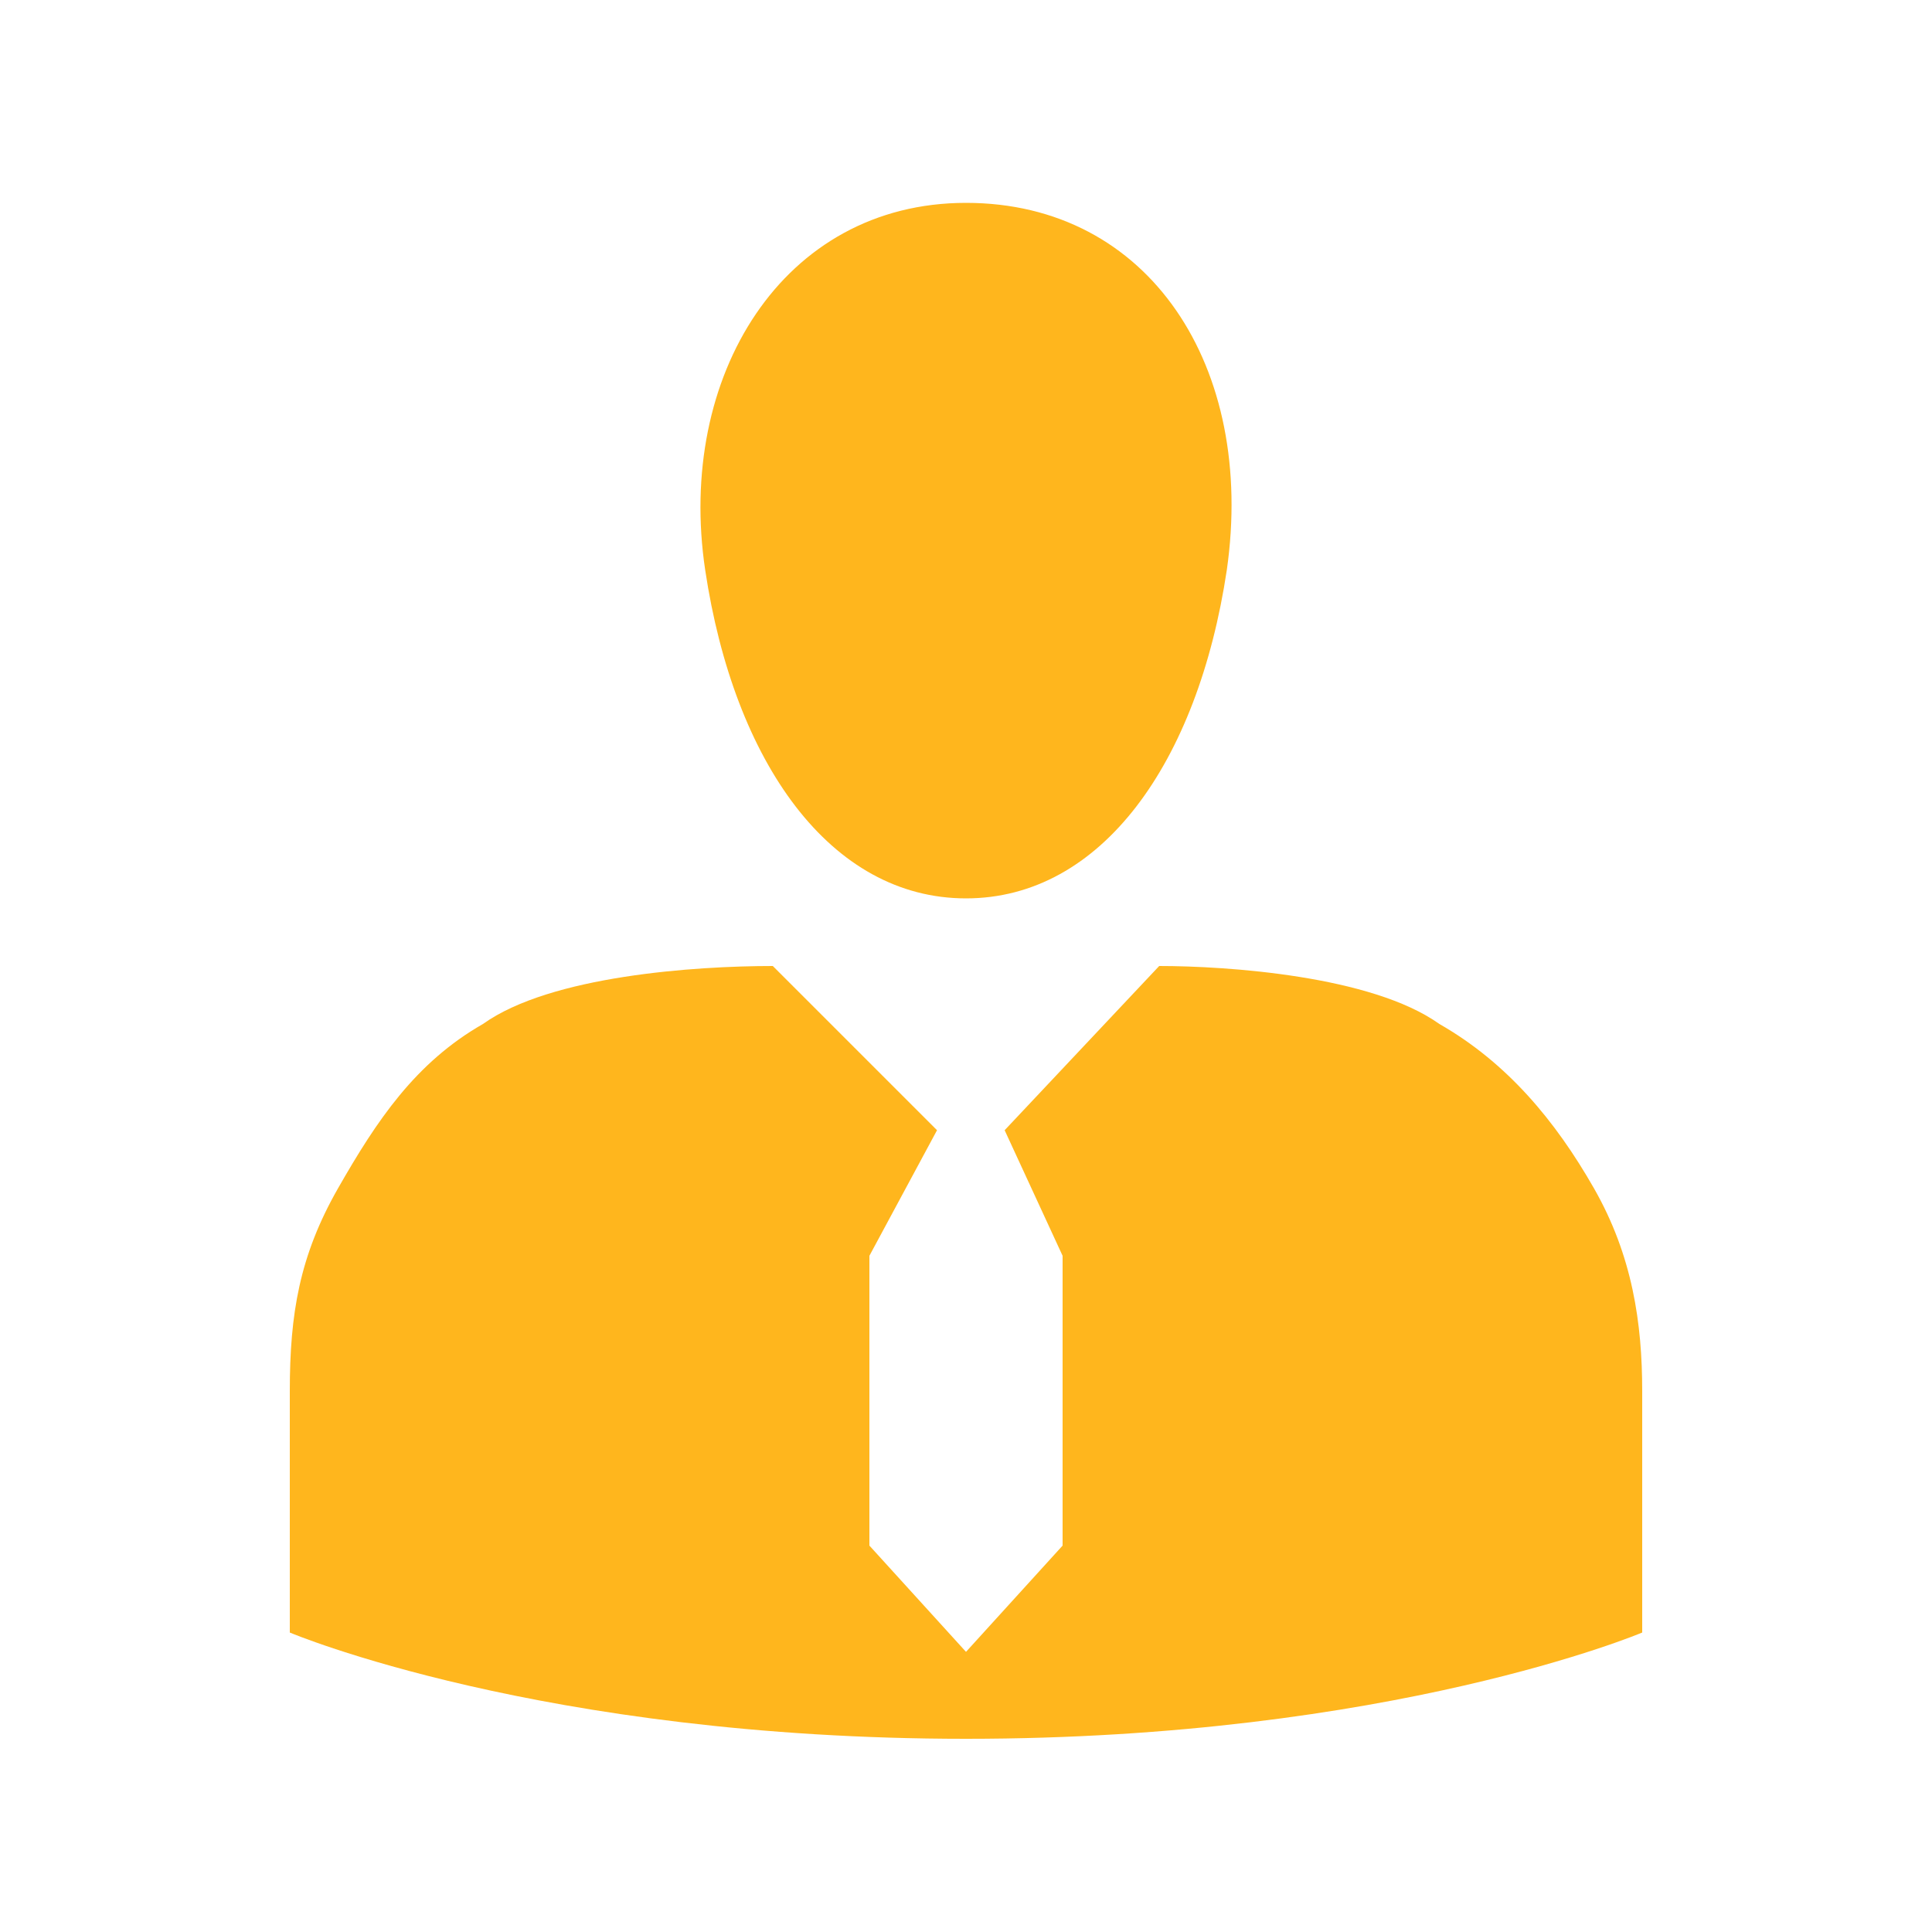 <svg width="50" height="50" viewBox="0 0 50 50" fill="none" xmlns="http://www.w3.org/2000/svg">
<g id="dashicons-businessman">
<path id="Vector" d="M42.5 42.25V36C42.5 34.25 42.25 32.5 41.25 30.75C40.25 29 39 27.5 37.25 26.5C35.5 25.25 31.75 25 30 25L26 29.25L27.5 32.5V40L25 42.75L22.5 40V32.5L24.25 29.25L20 25C18 25 14.25 25.25 12.5 26.5C10.75 27.5 9.75 29 8.75 30.75C7.75 32.5 7.5 34 7.5 36V42.25C7.5 42.25 14 45 25 45C36 45 42.5 42.25 42.5 42.25Z" fill="#FFB61D"/>
<path id="Vector_2" d="M25 5.25C20.25 5.25 17.5 9.75 18.25 14.75C19 19.75 21.5 23.25 25 23.25C28.5 23.25 31 19.75 31.75 14.75C32.5 9.5 29.75 5.25 25 5.25Z" fill="#FFB61D"/>
</g>
</svg>
